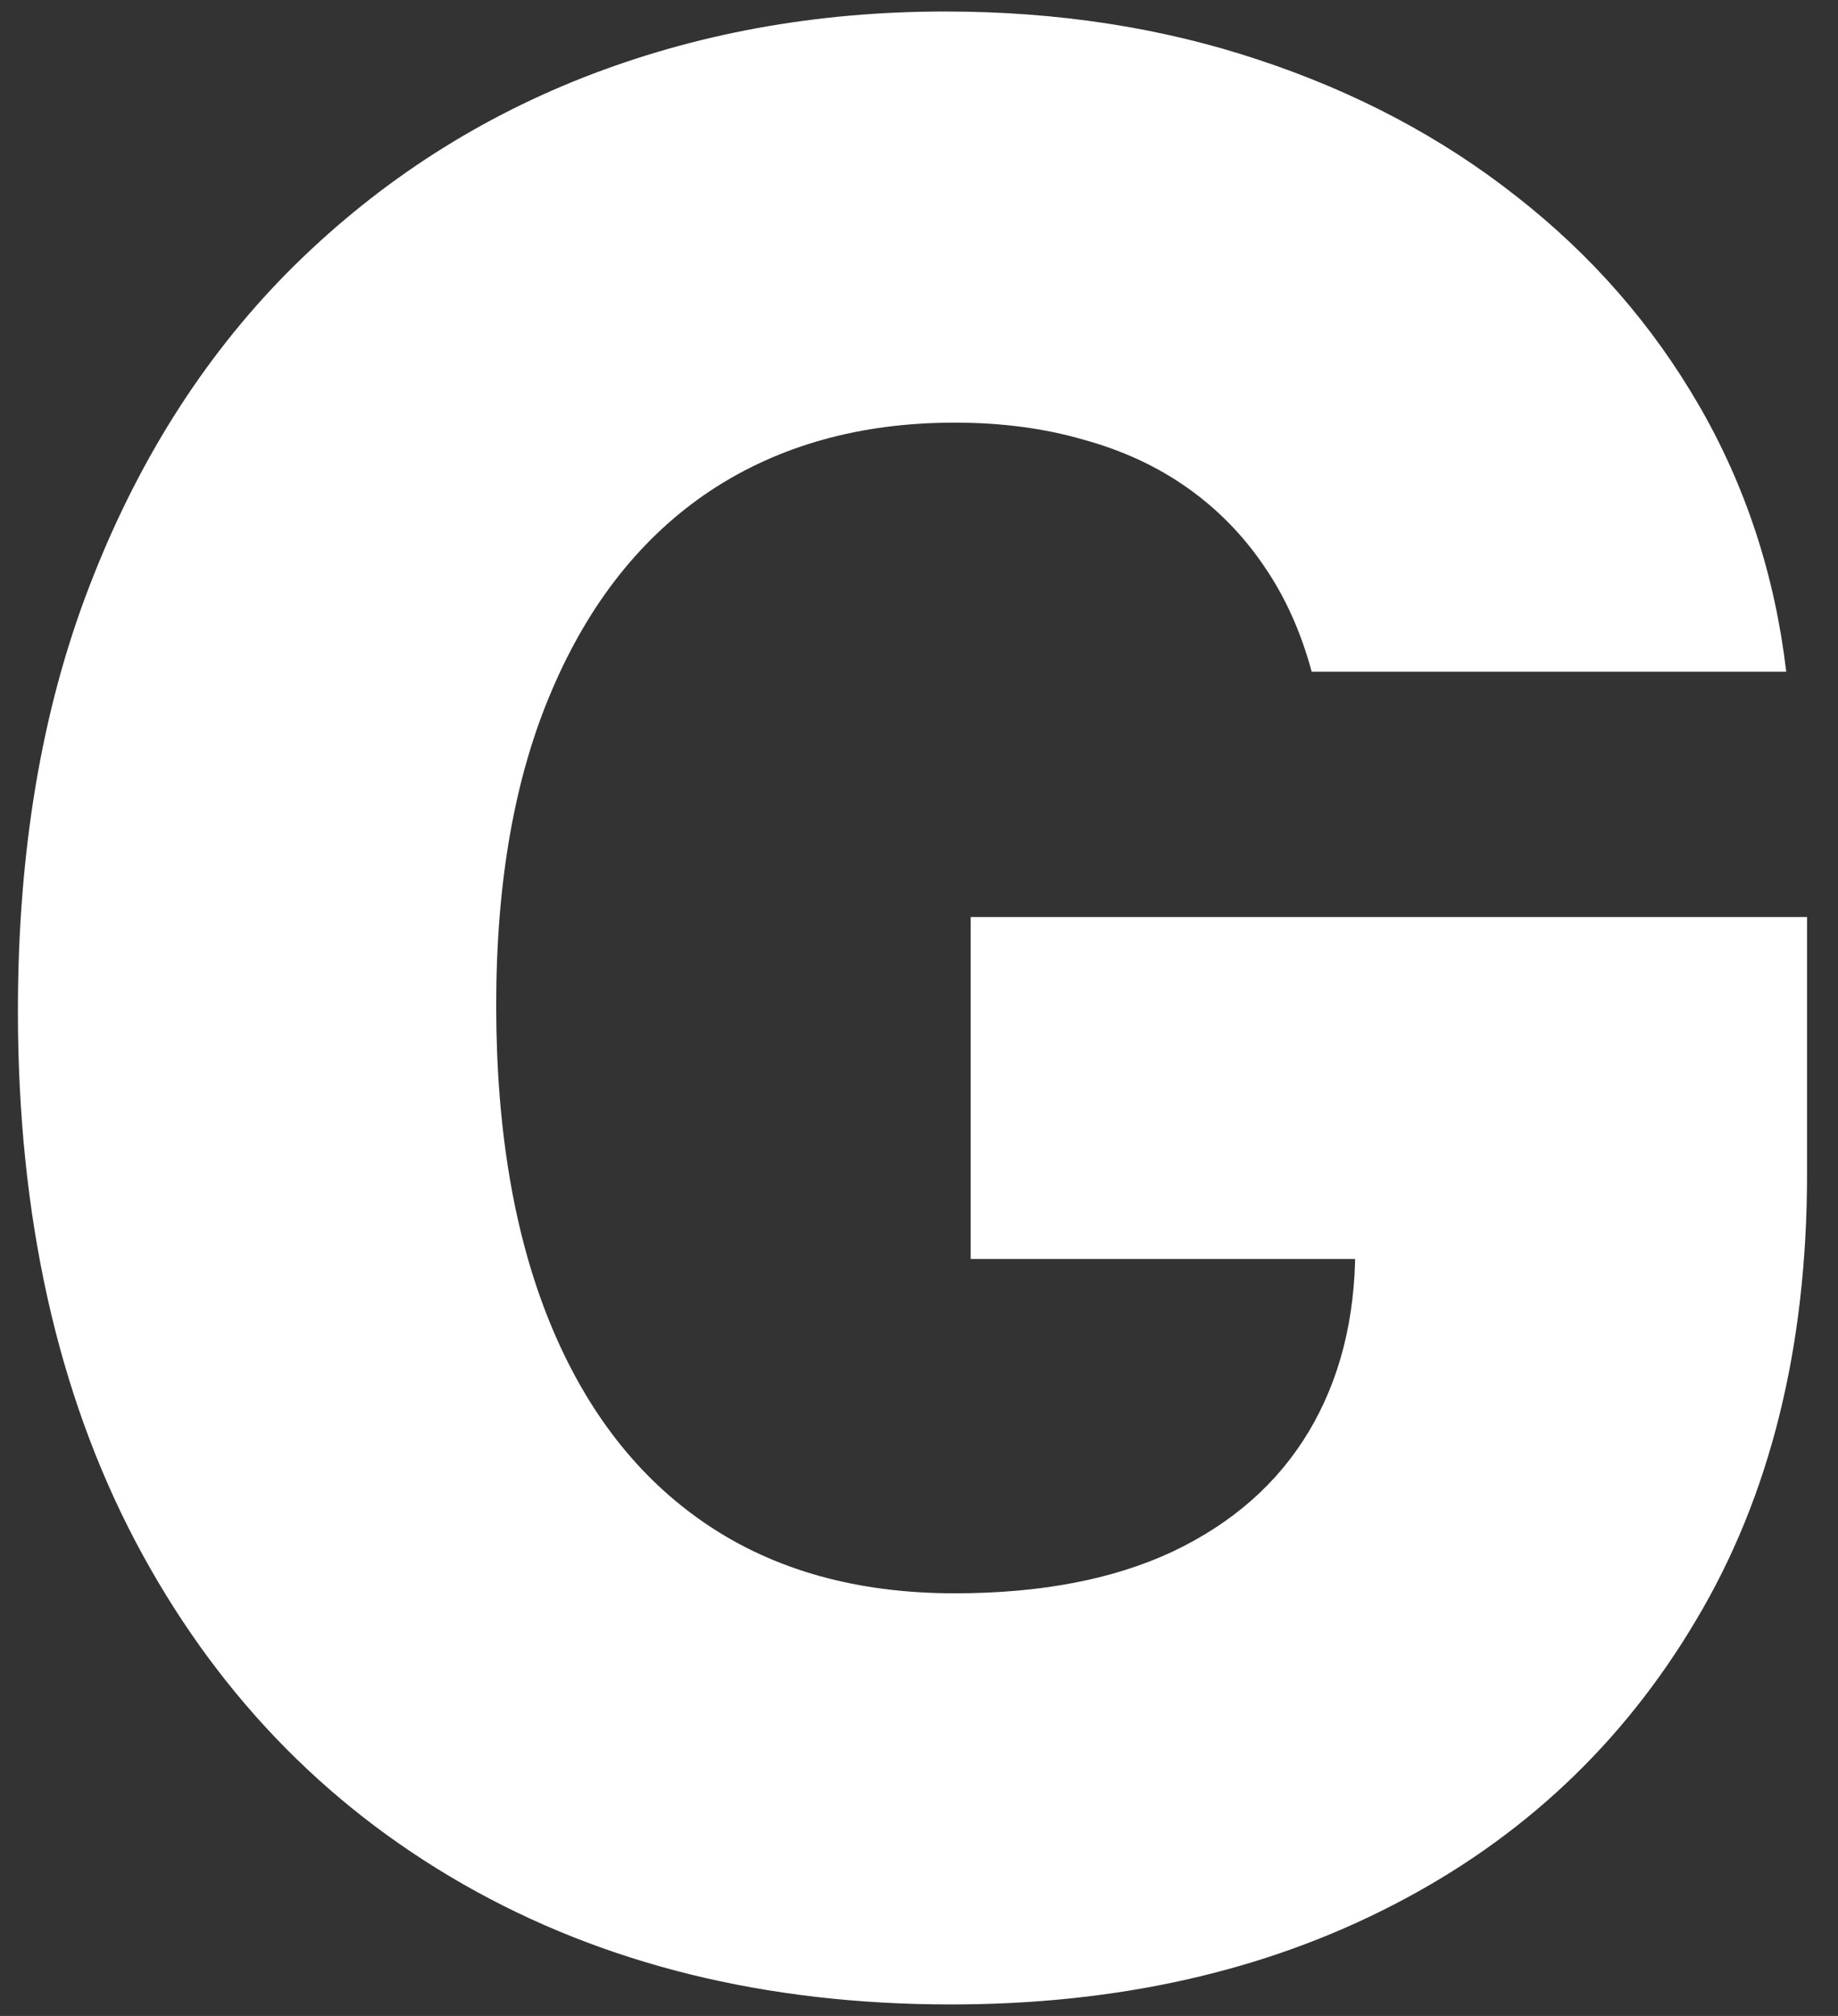 <svg width="31" height="34" viewBox="0 0 31 34" fill="none" xmlns="http://www.w3.org/2000/svg">
<rect x="0" y="0" width="31" height="34" fill="#333333" stroke="none"/>
<path d="M22.123 11.329C21.942 10.658 21.676 10.067 21.325 9.556C20.973 9.034 20.542 8.592 20.031 8.23C19.52 7.868 18.934 7.596 18.273 7.415C17.613 7.223 16.889 7.128 16.101 7.128C14.514 7.128 13.14 7.511 11.979 8.278C10.829 9.045 9.94 10.163 9.312 11.633C8.683 13.091 8.369 14.865 8.369 16.952C8.369 19.05 8.673 20.839 9.28 22.32C9.887 23.8 10.765 24.929 11.915 25.706C13.066 26.484 14.461 26.872 16.101 26.872C17.549 26.872 18.774 26.638 19.775 26.17C20.787 25.69 21.554 25.014 22.076 24.141C22.597 23.267 22.858 22.24 22.858 21.058L24.328 21.233H16.372V15.466H30.478V19.796C30.478 22.724 29.855 25.232 28.609 27.32C27.374 29.407 25.67 31.01 23.497 32.128C21.335 33.246 18.849 33.806 16.037 33.806C12.917 33.806 10.174 33.129 7.81 31.777C5.446 30.424 3.603 28.497 2.283 25.994C0.962 23.48 0.302 20.498 0.302 17.048C0.302 14.364 0.701 11.984 1.5 9.907C2.299 7.82 3.412 6.052 4.839 4.604C6.276 3.155 7.938 2.058 9.823 1.313C11.719 0.567 13.758 0.194 15.941 0.194C17.837 0.194 19.599 0.466 21.229 1.009C22.869 1.552 24.317 2.319 25.574 3.31C26.841 4.3 27.869 5.477 28.657 6.84C29.445 8.203 29.935 9.7 30.127 11.329H22.123Z" fill="white"/>
</svg>
